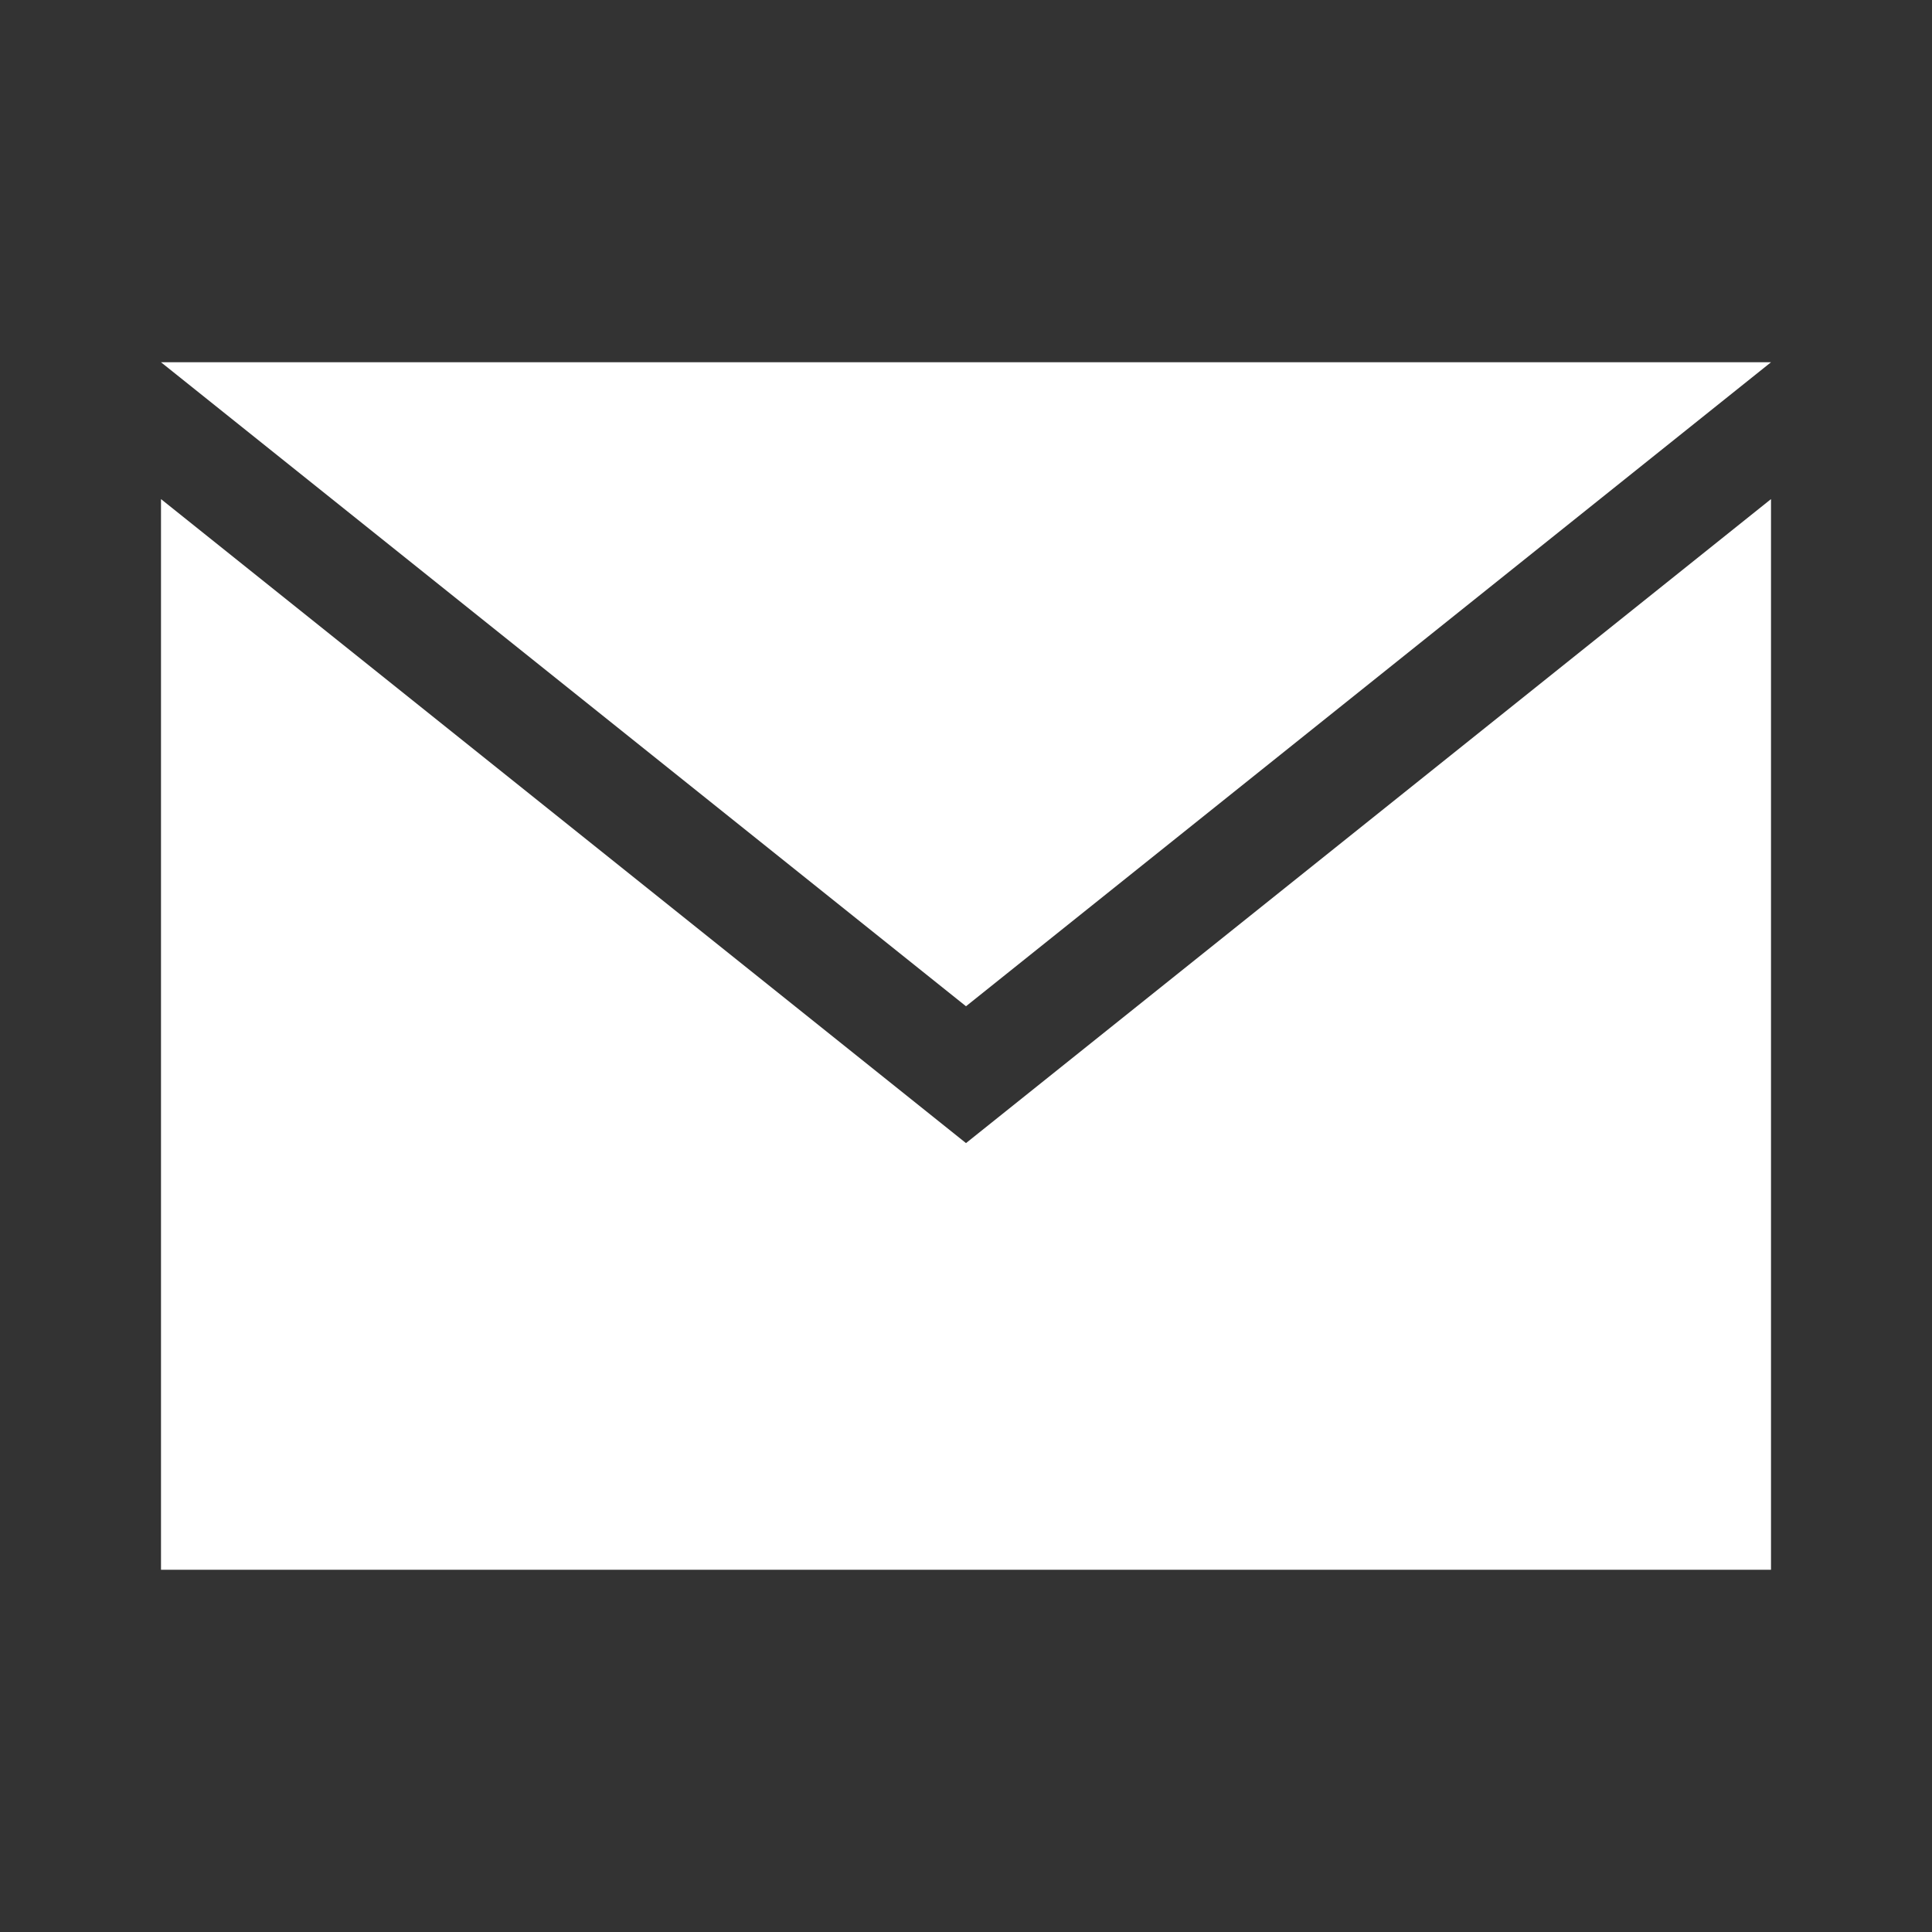 <svg width="18" height="18" viewBox="0 0 18 18" fill="none" xmlns="http://www.w3.org/2000/svg">
<rect x="0" y="0" width="18" height="18" fill="#333333" stroke="none"/>
<g clip-path="url(#clip0_8308_1567)">
<mask id="mask0_8308_1567" style="mask-type:luminance" maskUnits="userSpaceOnUse" x="0" y="0" width="18" height="18">
<path d="M18 0H0V18H18V0Z" fill="white"/>
</mask>
<g mask="url(#mask0_8308_1567)">
<path fill-rule="evenodd" clip-rule="evenodd" d="M9 9.375L1.5 3.375H16.5L9 9.375ZM1.5 4.65L9 10.65L16.5 4.65V14.625H1.5V4.65Z" fill="white"/>
</g>
</g>
<defs>
<clipPath id="clip0_8308_1567">
<rect width="18" height="18" fill="white"/>
</clipPath>
</defs>
</svg>
